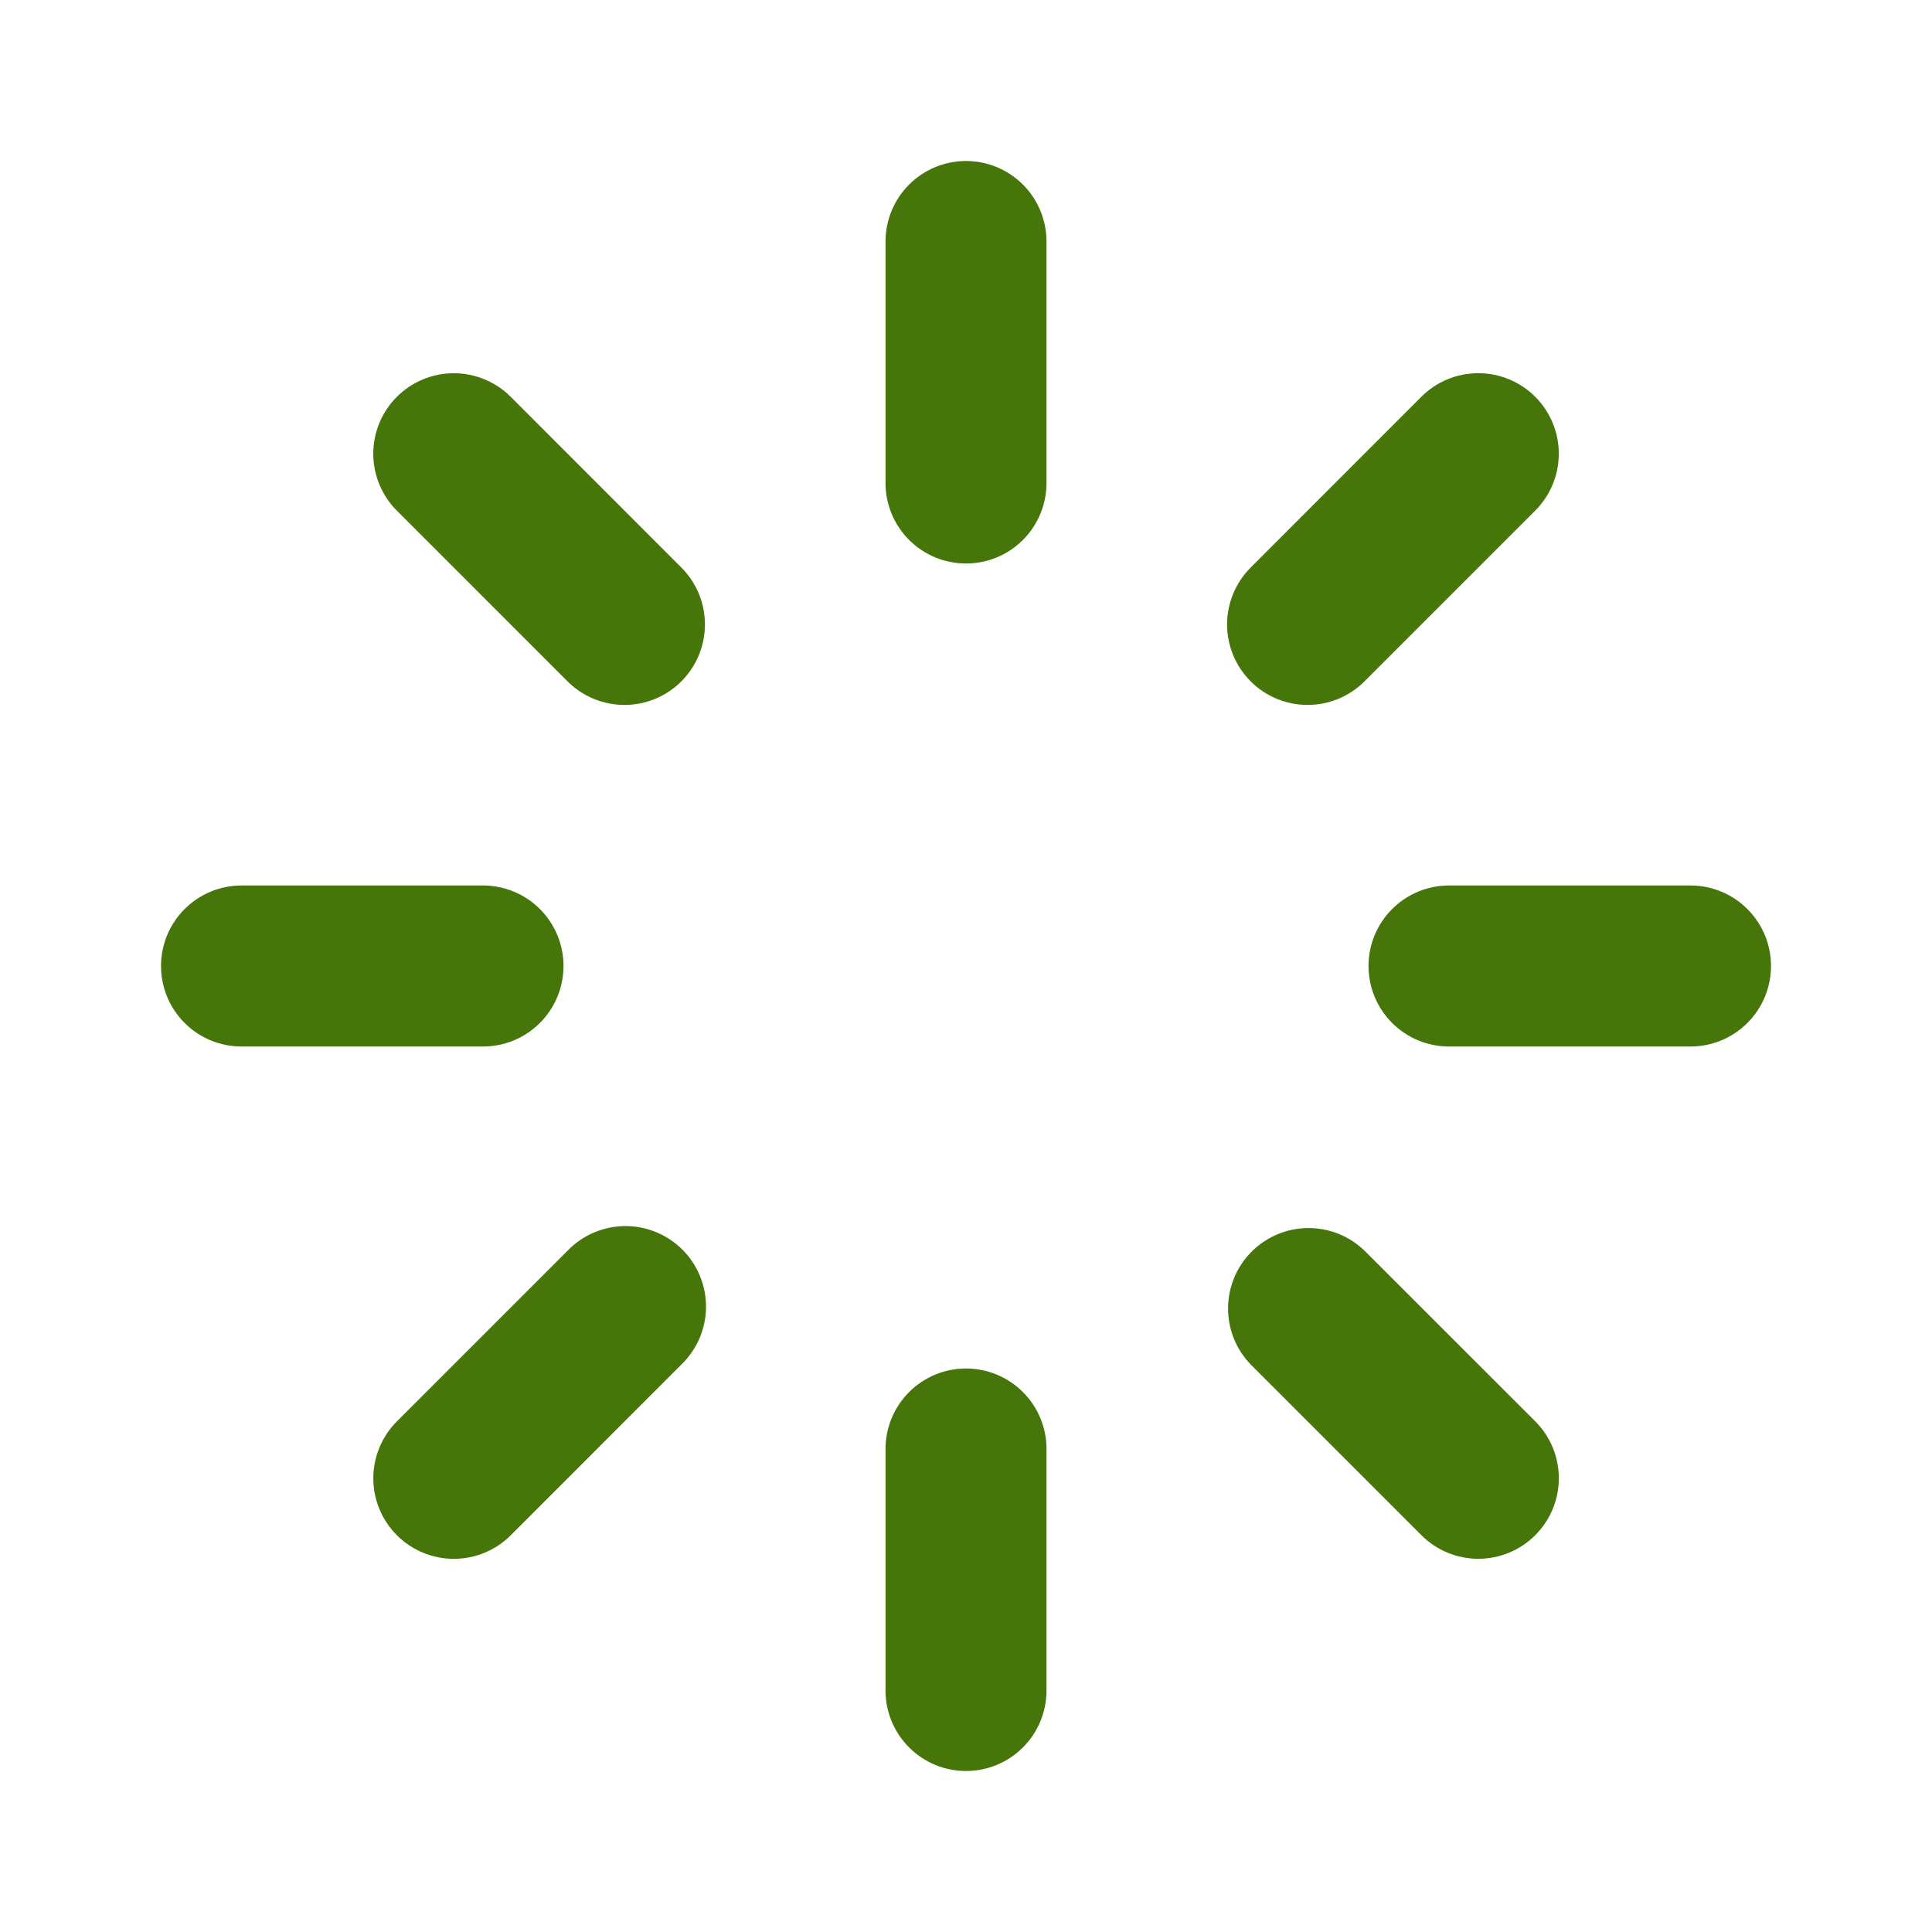<svg width="85" height="85" viewBox="0 0 85 85" fill="none" xmlns="http://www.w3.org/2000/svg">
<path d="M42.501 7.083C43.44 7.083 44.341 7.457 45.005 8.121C45.669 8.785 46.042 9.686 46.042 10.625V21.25C46.042 22.189 45.669 23.09 45.005 23.754C44.341 24.419 43.44 24.792 42.501 24.792C41.561 24.792 40.66 24.419 39.996 23.754C39.332 23.09 38.959 22.189 38.959 21.25V10.625C38.959 9.686 39.332 8.785 39.996 8.121C40.66 7.457 41.561 7.083 42.501 7.083ZM42.501 60.208C43.44 60.208 44.341 60.581 45.005 61.246C45.669 61.91 46.042 62.811 46.042 63.75V74.375C46.042 75.314 45.669 76.215 45.005 76.879C44.341 77.544 43.44 77.917 42.501 77.917C41.561 77.917 40.66 77.544 39.996 76.879C39.332 76.215 38.959 75.314 38.959 74.375V63.75C38.959 62.811 39.332 61.91 39.996 61.246C40.66 60.581 41.561 60.208 42.501 60.208ZM77.917 42.5C77.917 43.439 77.544 44.34 76.88 45.004C76.216 45.669 75.315 46.042 74.376 46.042H63.751C62.811 46.042 61.91 45.669 61.246 45.004C60.582 44.34 60.209 43.439 60.209 42.5C60.209 41.561 60.582 40.66 61.246 39.996C61.91 39.331 62.811 38.958 63.751 38.958H74.376C75.315 38.958 76.216 39.331 76.88 39.996C77.544 40.66 77.917 41.561 77.917 42.5ZM24.792 42.5C24.792 43.439 24.419 44.34 23.755 45.004C23.091 45.669 22.19 46.042 21.251 46.042H10.626C9.686 46.042 8.786 45.669 8.121 45.004C7.457 44.34 7.084 43.439 7.084 42.5C7.084 41.561 7.457 40.66 8.121 39.996C8.786 39.331 9.686 38.958 10.626 38.958H21.251C22.19 38.958 23.091 39.331 23.755 39.996C24.419 40.66 24.792 41.561 24.792 42.5ZM67.544 67.543C66.88 68.207 65.979 68.58 65.04 68.58C64.101 68.58 63.2 68.207 62.536 67.543L55.024 60.031C54.379 59.363 54.022 58.469 54.03 57.54C54.038 56.611 54.41 55.723 55.067 55.066C55.724 54.41 56.612 54.037 57.541 54.029C58.469 54.021 59.364 54.378 60.032 55.023L67.544 62.532C67.873 62.861 68.134 63.251 68.312 63.681C68.491 64.111 68.582 64.572 68.582 65.037C68.582 65.503 68.491 65.964 68.312 66.394C68.134 66.824 67.873 67.214 67.544 67.543ZM29.977 29.977C29.313 30.641 28.413 31.014 27.473 31.014C26.534 31.014 25.634 30.641 24.969 29.977L17.461 22.468C16.797 21.804 16.423 20.903 16.423 19.964C16.422 19.024 16.795 18.123 17.459 17.459C18.123 16.794 19.024 16.421 19.964 16.42C20.903 16.42 21.804 16.793 22.469 17.457L29.977 24.969C30.641 25.633 31.014 26.534 31.014 27.473C31.014 28.412 30.641 29.312 29.977 29.977ZM17.461 67.543C16.797 66.879 16.424 65.978 16.424 65.039C16.424 64.1 16.797 63.199 17.461 62.535L24.973 55.023C25.3 54.685 25.691 54.415 26.123 54.23C26.555 54.044 27.019 53.946 27.49 53.942C27.96 53.938 28.426 54.028 28.861 54.206C29.297 54.384 29.692 54.647 30.025 54.98C30.357 55.312 30.62 55.707 30.798 56.143C30.976 56.578 31.066 57.044 31.062 57.515C31.058 57.985 30.96 58.45 30.775 58.882C30.589 59.314 30.319 59.705 29.981 60.031L22.473 67.543C22.144 67.873 21.753 68.134 21.323 68.312C20.893 68.49 20.432 68.582 19.967 68.582C19.501 68.582 19.041 68.49 18.61 68.312C18.181 68.134 17.79 67.873 17.461 67.543ZM55.024 29.977C54.36 29.312 53.987 28.412 53.987 27.473C53.987 26.534 54.36 25.633 55.024 24.969L62.532 17.457C63.196 16.792 64.097 16.419 65.037 16.419C65.976 16.418 66.877 16.791 67.542 17.455C68.207 18.119 68.58 19.02 68.58 19.96C68.581 20.899 68.208 21.8 67.544 22.465L60.032 29.977C59.368 30.641 58.467 31.014 57.528 31.014C56.589 31.014 55.688 30.641 55.024 29.977Z" fill="#46760A"/>
</svg>
